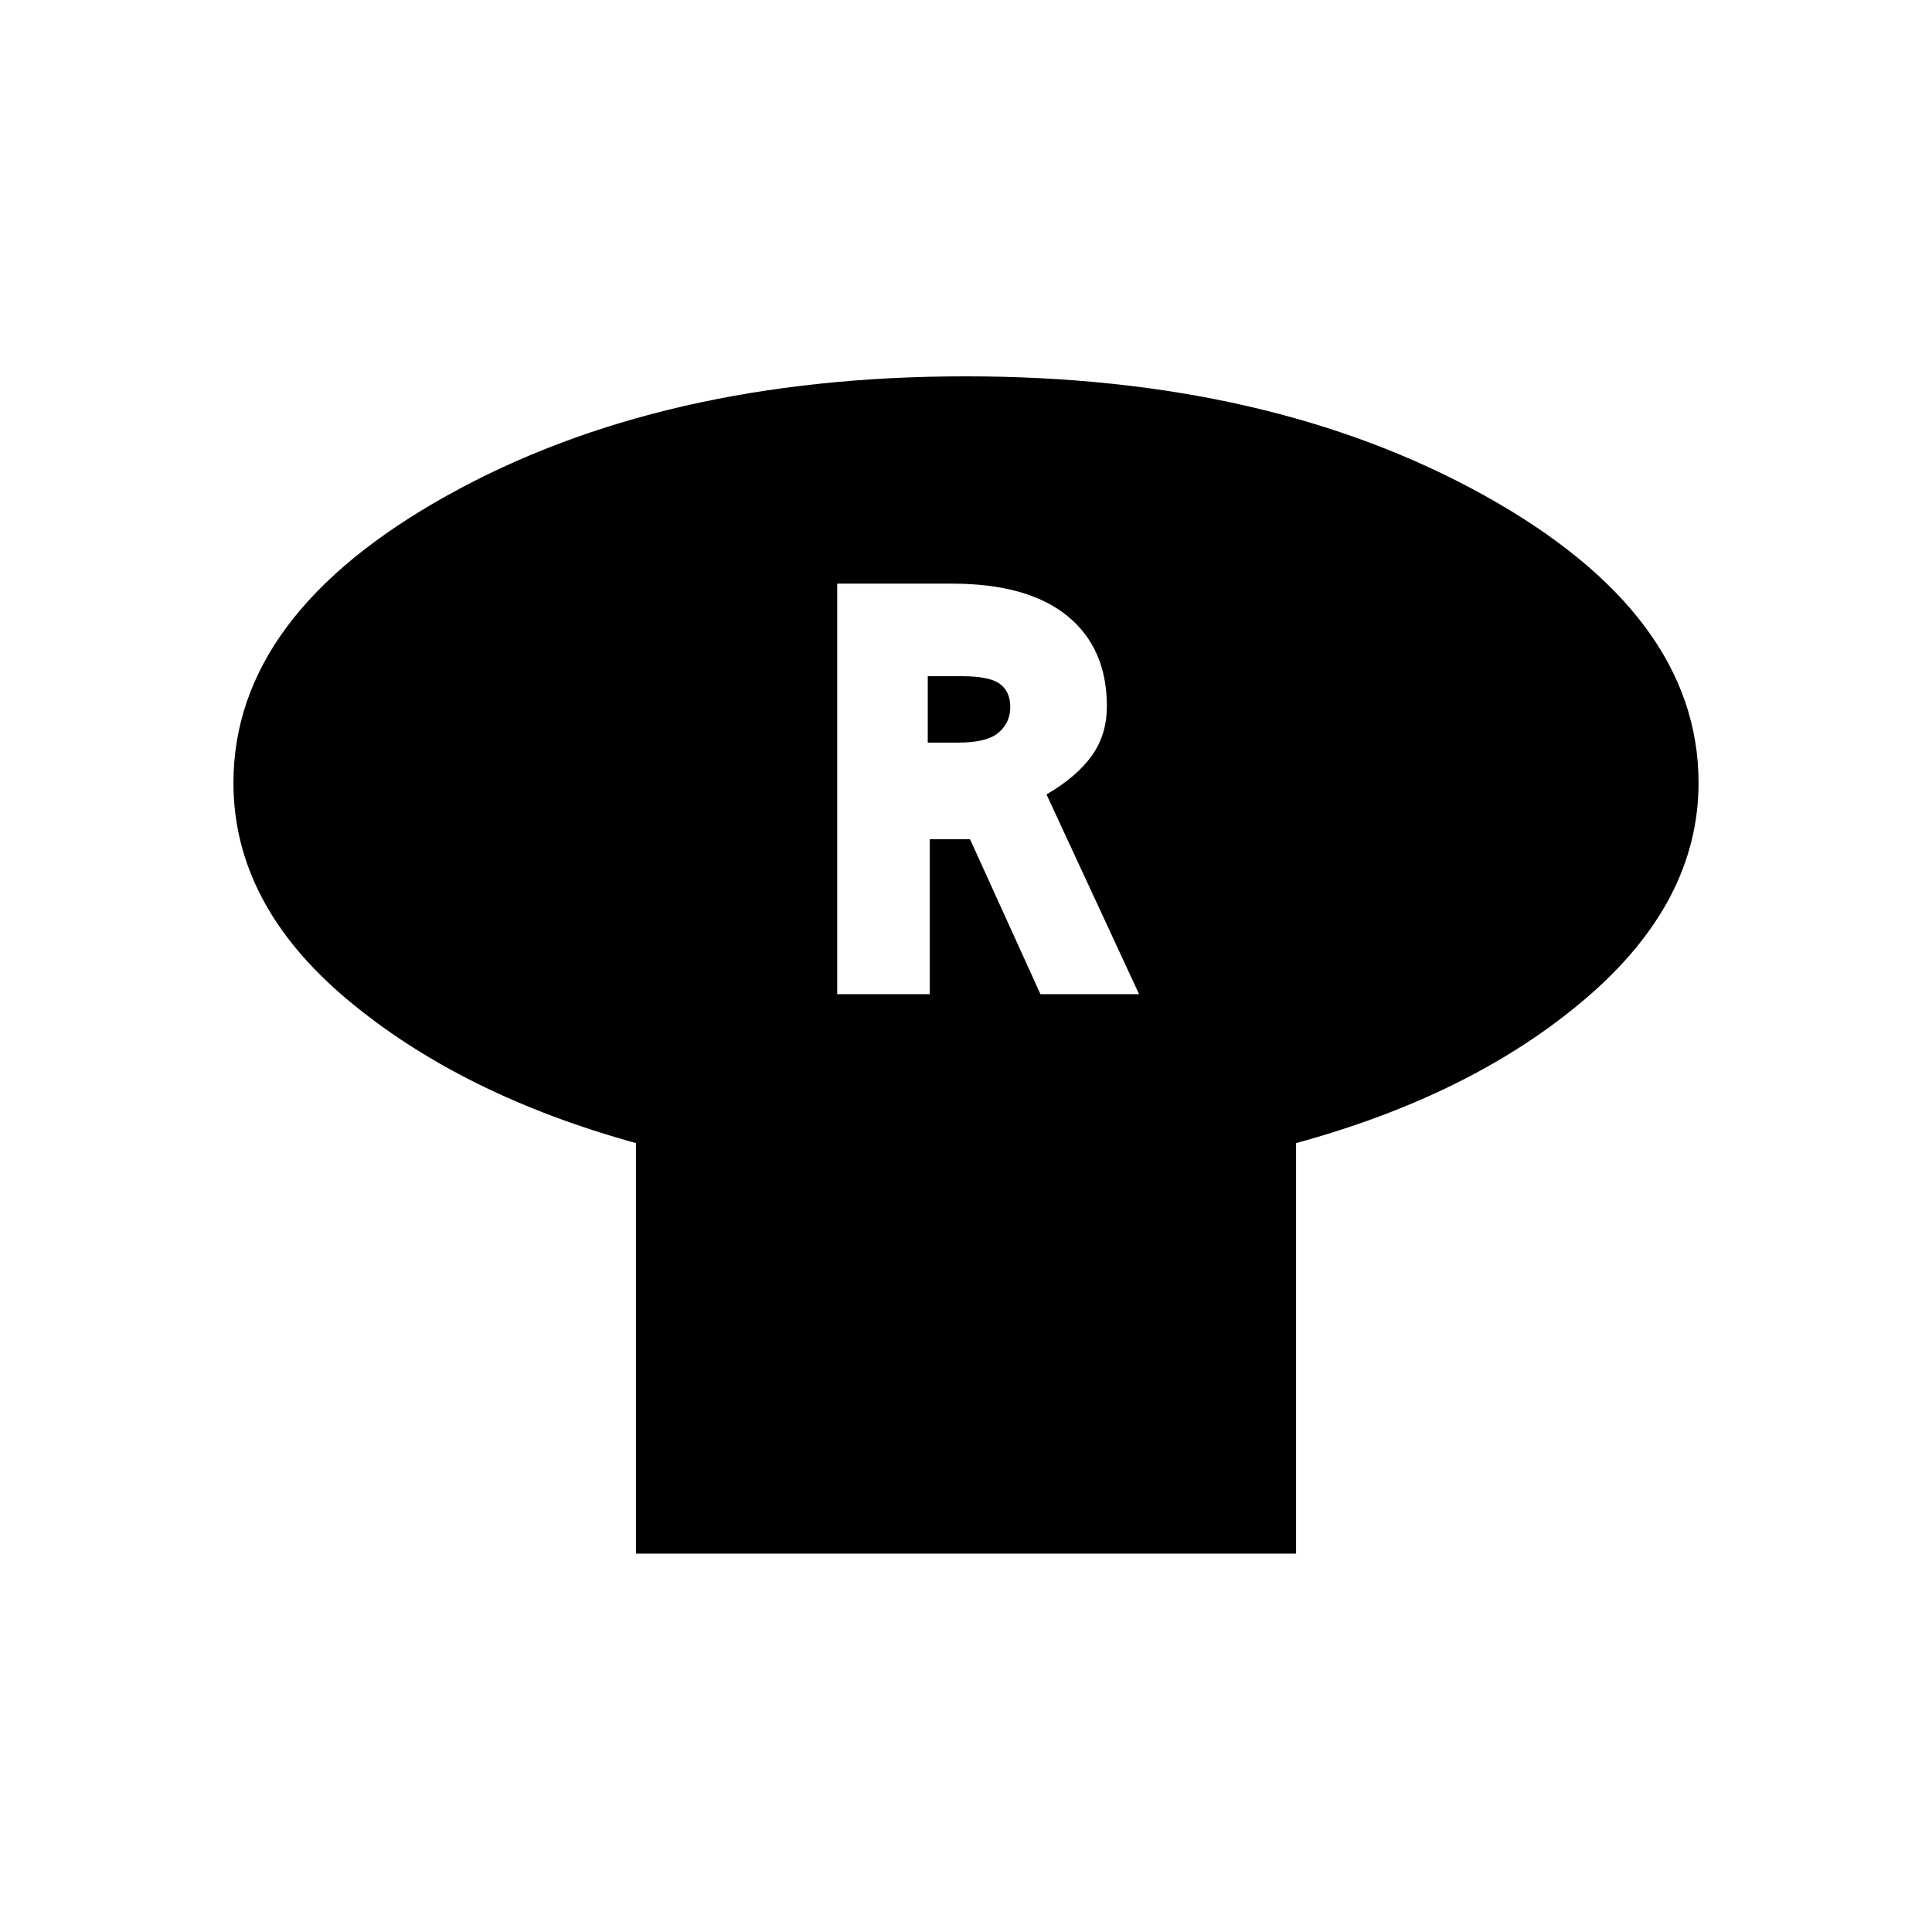 <svg xmlns="http://www.w3.org/2000/svg" height="20" viewBox="0 -960 960 960" width="20"><path d="M644-392v204H316v-204q-87-24-143.5-71.4Q116-510.8 116-571q0-83.69 106.27-142.84Q328.55-773 479.77-773 631-773 737.5-713.84 844-654.69 844-571q0 59.2-56 107.1Q732-416 644-392Zm-228-74h46v-77h20l35 77h49l-46-99.25q15-8.75 22.5-19.21 7.5-10.47 7.5-24.65Q550-638 530.29-654t-57.45-16H416v204Zm45-125v-33h17q13.67 0 18.83 3.82 5.17 3.83 5.17 11.51 0 7.67-5.77 12.67T476-591h-15Z"/></svg>